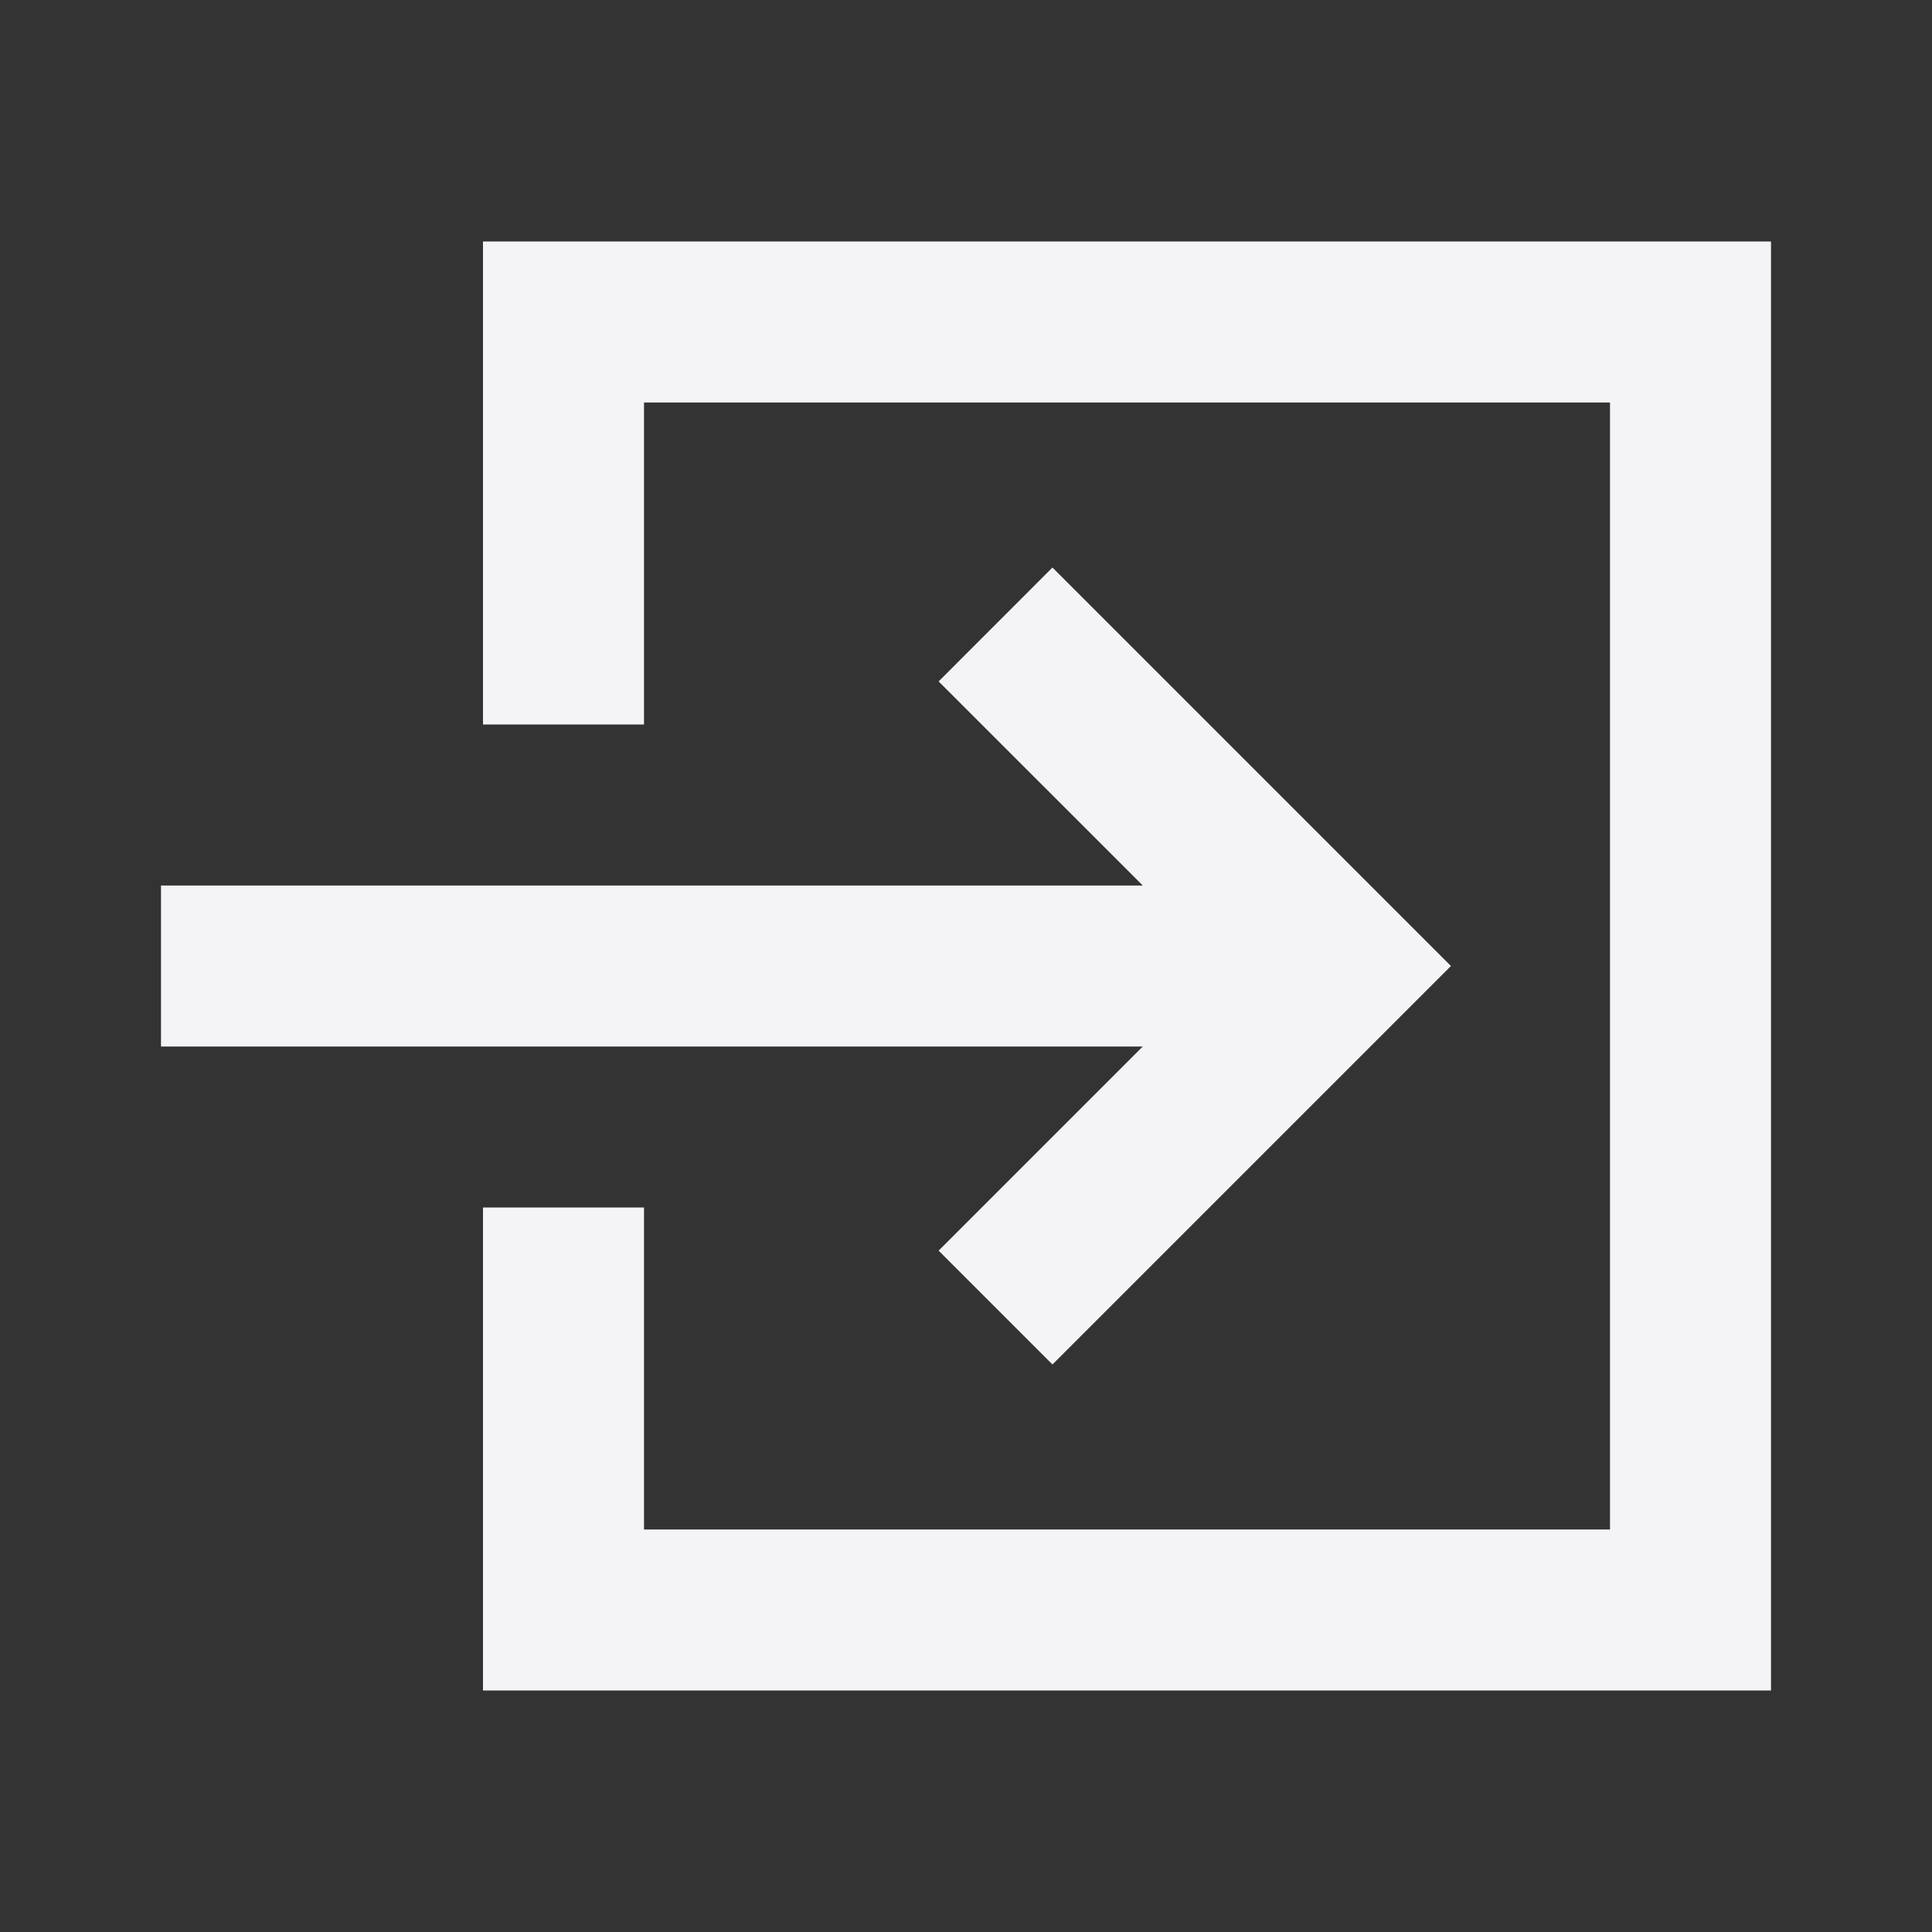 <svg fill="none" height="24" width="24" xmlns="http://www.w3.org/2000/svg">
    <rect width="100%" height="100%" fill="#333333" stroke="none"/>
    <g fill="#f4f4f7">
        <path d="M20 5H8v4H6V3h16v18H6v-6h2v4h12z"/>
        <path d="m13.074 16.95-1.414-1.414L14.196 13H2v-2h12.196L11.66 8.465l1.414-1.415 4.95 4.95z"/>
    </g>
</svg>
